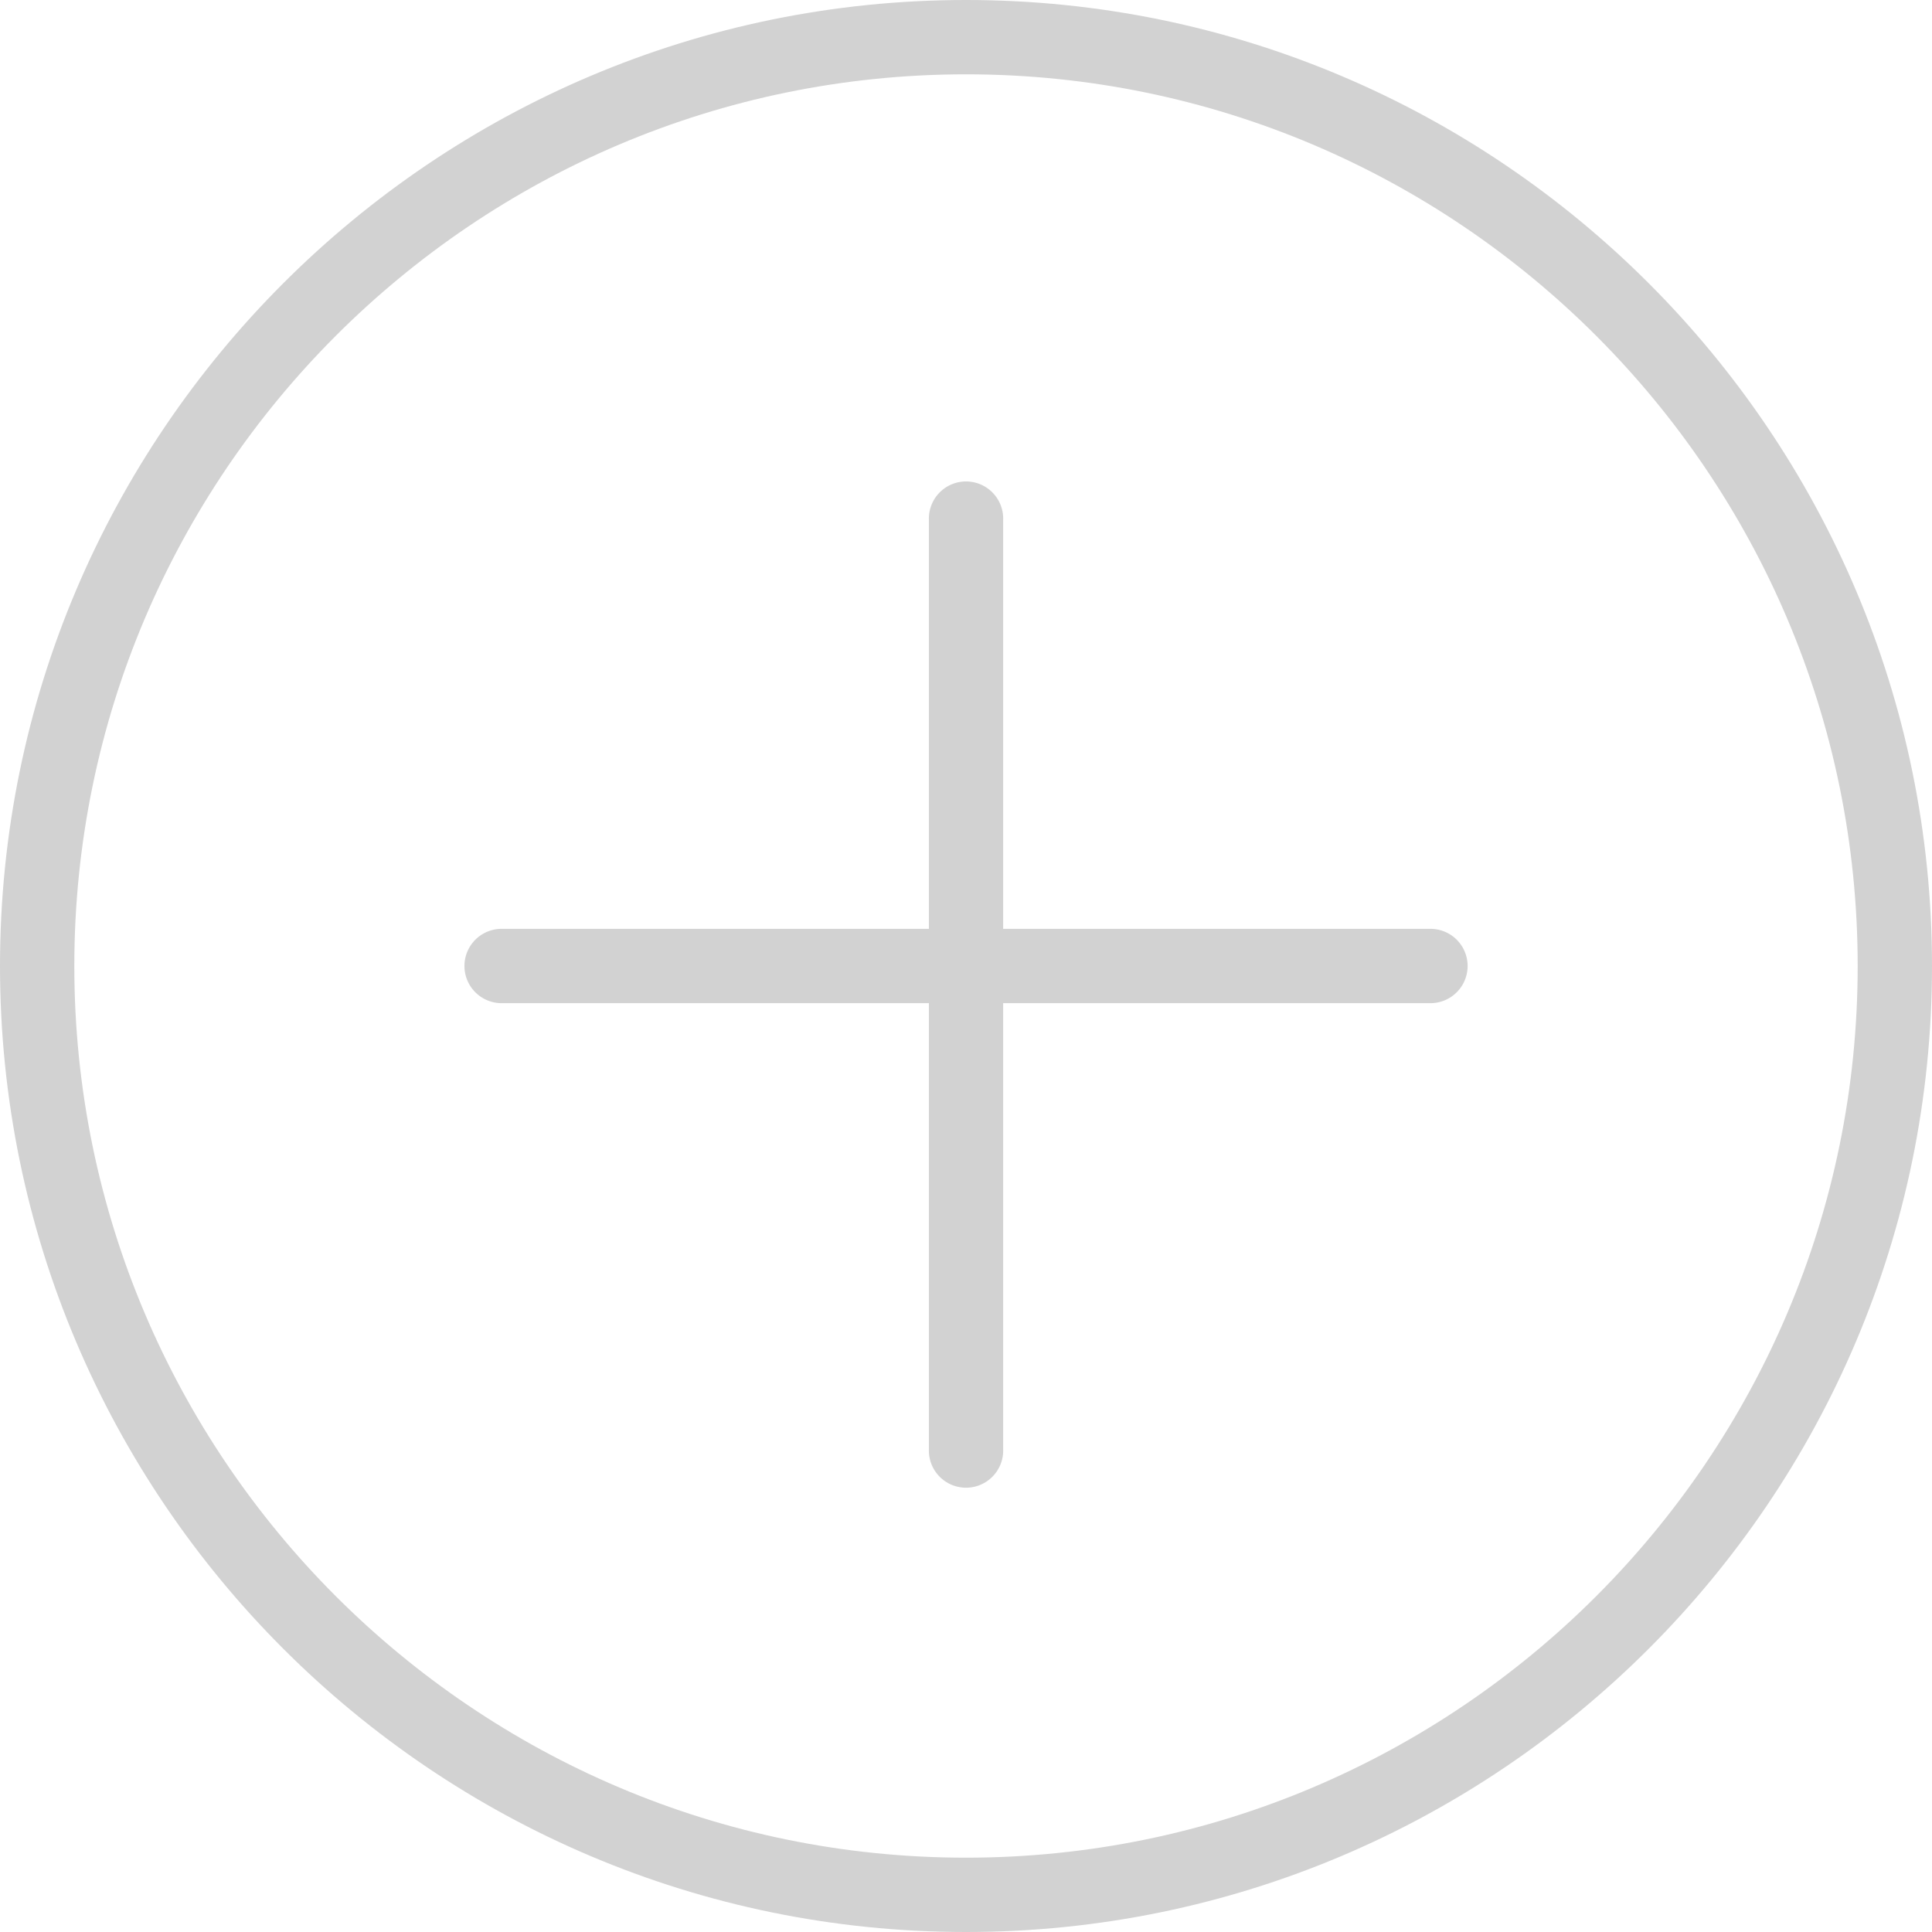 <svg width="30" height="30" fill="none" xmlns="http://www.w3.org/2000/svg"><path d="M15 0C6.73 0 0 6.729 0 15s6.73 15 15 15 15-6.729 15-15S23.27 0 15 0zm0 28.846C7.366 28.846 1.154 22.634 1.154 15S7.366 1.154 15 1.154 28.846 7.366 28.846 15 22.634 28.846 15 28.846z" fill="#D2D2D2"/><path d="M22.212 14.423h-6.635V8.077a.577.577 0 10-1.153 0v6.346H7.789a.577.577 0 100 1.154h6.635V22.5a.577.577 0 101.153 0v-6.923h6.635a.577.577 0 100-1.154z" fill="#D2D2D2"/></svg>